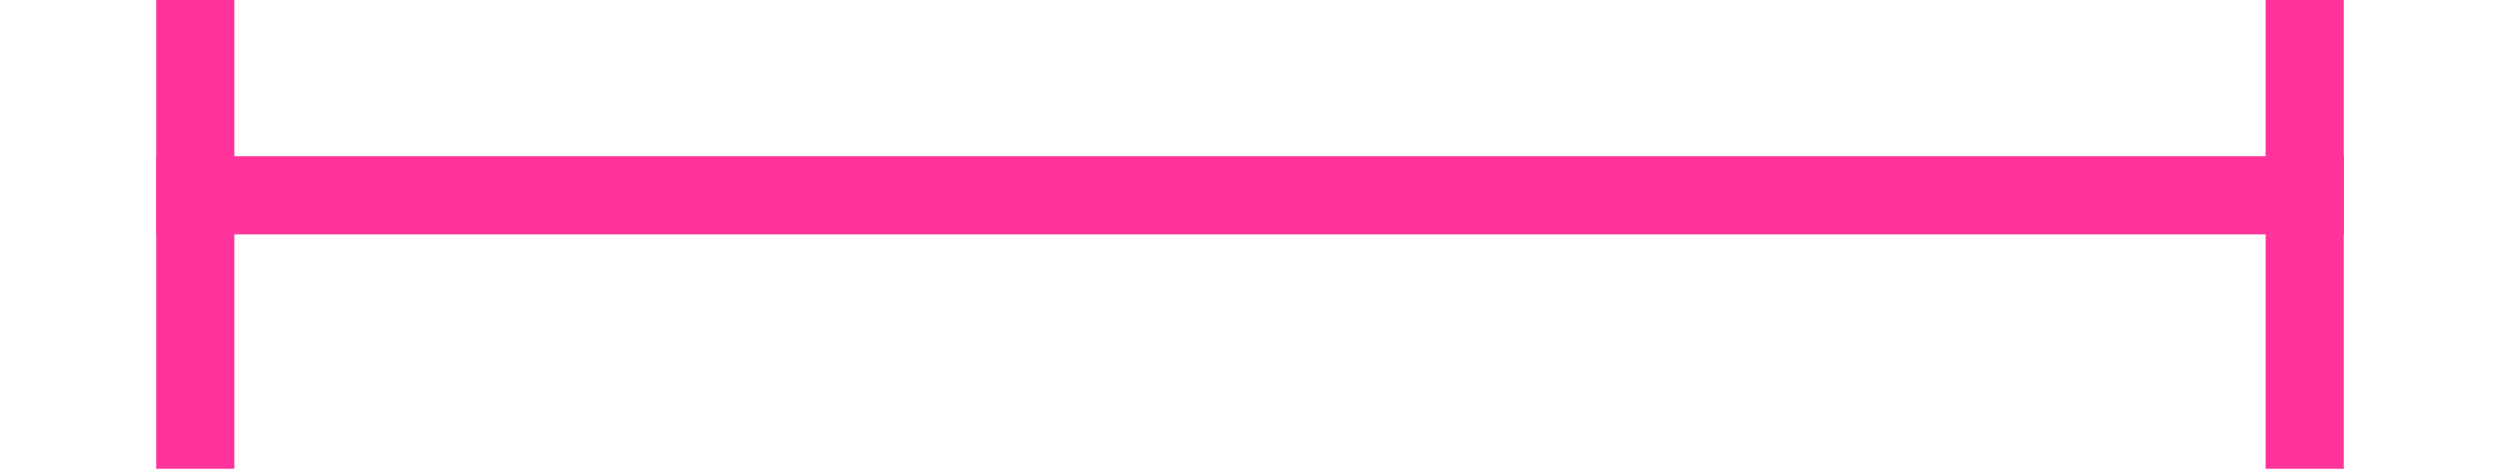 ﻿<?xml version="1.0" encoding="utf-8"?>
<svg version="1.1" xmlns:xlink="http://www.w3.org/1999/xlink" width="32px" height="6px" preserveAspectRatio="xMinYMid meet" viewBox="646 283  32 4" xmlns="http://www.w3.org/2000/svg">
  <path d="M 649 290  L 649 279  L 648 279  L 648 290  L 649 290  Z M 675 279  L 675 290  L 676 290  L 676 279  L 675 279  Z " fill-rule="nonzero" fill="#ff3399" stroke="none" />
  <path d="M 648 284.5  L 676 284.5  " stroke-width="1" stroke="#ff3399" fill="none" />
</svg>